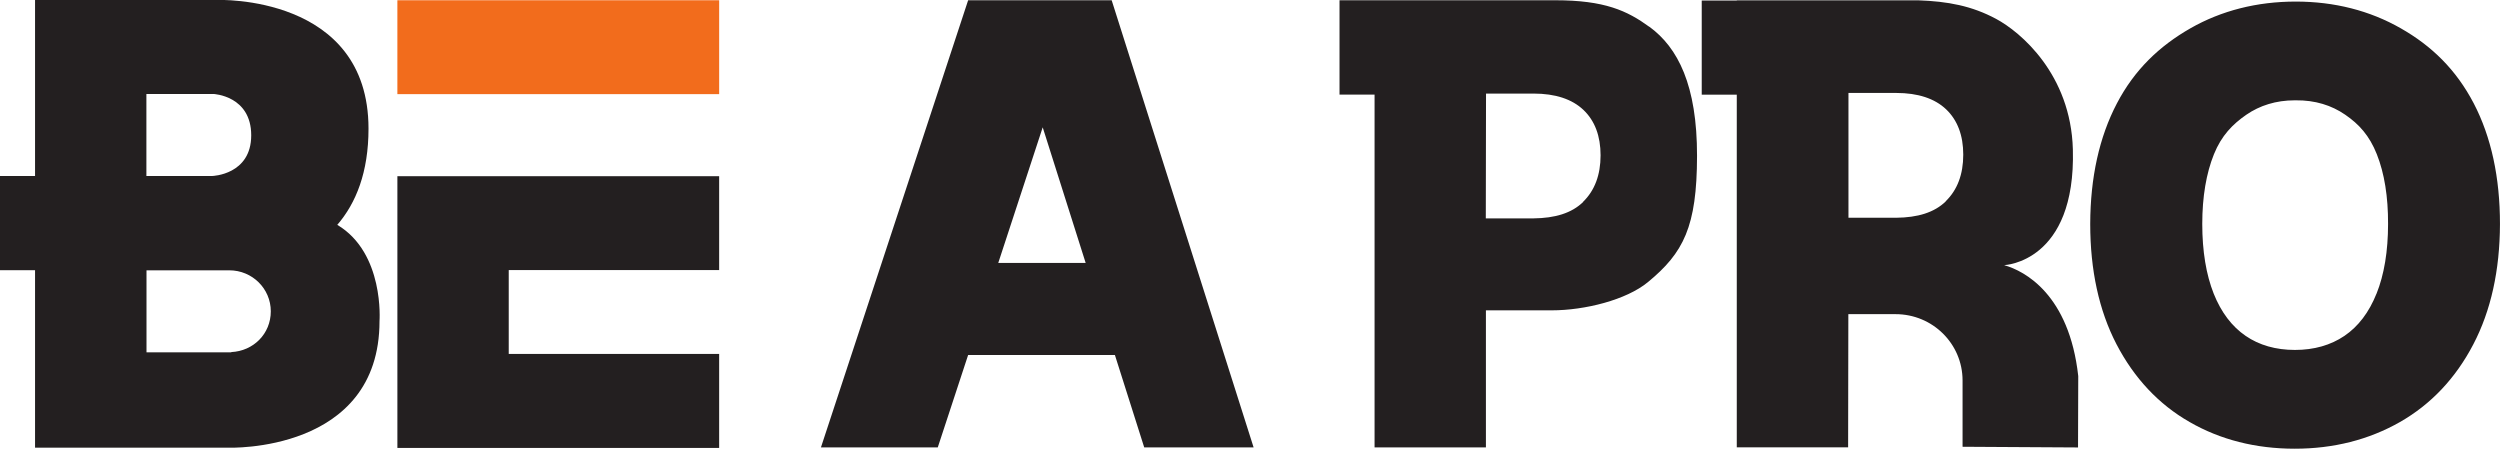 <svg width="156" height="28" viewBox="0 0 156 28" fill="none" xmlns="http://www.w3.org/2000/svg">
    <g clip-path="url(#1l7f8dgd0a)">
        <path d="M154.362 6.451c-1.101-2.106-2.617-3.583-4.554-4.685-1.93-1.103-4.139-1.668-6.555-1.668-2.416 0-4.639.565-6.569 1.667-1.93 1.103-3.488 2.58-4.589 4.686-1.101 2.099-1.658 4.629-1.665 7.526 0 2.87.543 5.393 1.637 7.499 1.1 2.113 2.63 3.752 4.56 4.855 1.923 1.11 4.132 1.668 6.562 1.668 2.43 0 4.625-.559 6.562-1.661 1.937-1.103 3.481-2.735 4.582-4.848 1.101-2.1 1.658-4.63 1.665-7.512 0-2.898-.543-5.428-1.636-7.527zm-6.069 11.873c-.465 1.166-1.137 2.05-2.002 2.636-.857.58-1.894.876-3.088.876-1.193 0-2.23-.297-3.073-.876-.858-.587-1.53-1.47-1.995-2.636-.471-1.188-.714-2.65-.714-4.347 0-1.703.25-3.166.729-4.353.471-1.166 1.165-1.873 2.023-2.466.836-.573 1.844-.898 3.016-.898h.064c1.208-.014 2.238.311 3.088.898.865.593 1.509 1.3 1.973 2.466.472 1.187.708 2.65.701 4.353 0 1.697-.243 3.167-.722 4.354v-.007zM102.922 1.676c-1.387-1.01-2.795-1.66-5.876-1.66H83.586v5.887h2.187v22.014h6.948v-8.552h4.103c2.073 0 4.661-.65 6.005-1.76 2.223-1.83 3.059-3.455 3.066-7.872.007-4.417-1.194-6.763-2.973-8.064v.007zM98.79 12.602c-.722.7-1.751 1.01-3.102 1.025h-2.974l.014-7.788h2.967c1.358 0 2.402.346 3.11 1.018.714.678 1.071 1.632 1.071 2.834 0 1.23-.371 2.204-1.093 2.904l.007.007zM125.073 16.543s4.467-.17 4.274-7.223c-.128-4.693-3.274-7.329-4.789-8.141-1.515-.813-3.009-1.096-4.882-1.16h-11.301v.015h-2.187v5.872h2.187v22.008h6.948v-.043l.014-8.268h2.945c2.316 0 4.182 1.851 4.182 4.14v4.135h.014l7.191.043.014-4.453c-.564-5.088-3.338-6.558-4.61-6.918v-.008zm-3.653-3.98c-.722.7-1.751 1.011-3.102 1.025h-2.974V5.8h2.981c1.358 0 2.402.347 3.109 1.018.715.679 1.073 1.633 1.073 2.834 0 1.23-.372 2.205-1.094 2.905l.007.007z" fill="#231F20"/>
        <path d="M44.876.016h-20.08v5.858h20.08V.016z" fill="#F26C1C"/>
        <path d="M24.797 10.996V27.95H44.875v-5.866h-13.13v-5.23h13.13v-5.858H24.798zM60.412.016l-9.185 27.9h7.29l1.895-5.766h9.157l1.83 5.767h6.826L69.368.016h-8.956zm1.88 16.388 2.773-8.459 2.68 8.46h-5.453zM21.044 14.034c1.172-1.357 1.951-3.287 1.951-6.007 0-8.39-9.435-8.029-9.435-8.029H2.187v10.983H0v5.88h2.187v11.074h12.045s9.45.36 9.45-7.901c0 0 .314-4.24-2.63-6h-.008zm-5.368-5.59c0 2.466-2.423 2.537-2.423 2.537H9.135V5.864h4.189s2.352.106 2.352 2.58zM14.432 21.97v.014h-5.29v-5.116h5.168c1.43 0 2.588 1.145 2.588 2.558 0 1.413-1.094 2.48-2.466 2.544z" fill="#231F20"/>
    </g>
    <defs>
        <clipPath id="1l7f8dgd0a">
            <path fill="#fff" d="M0 0h156v28H0z"/>
        </clipPath>
    </defs>
</svg>
